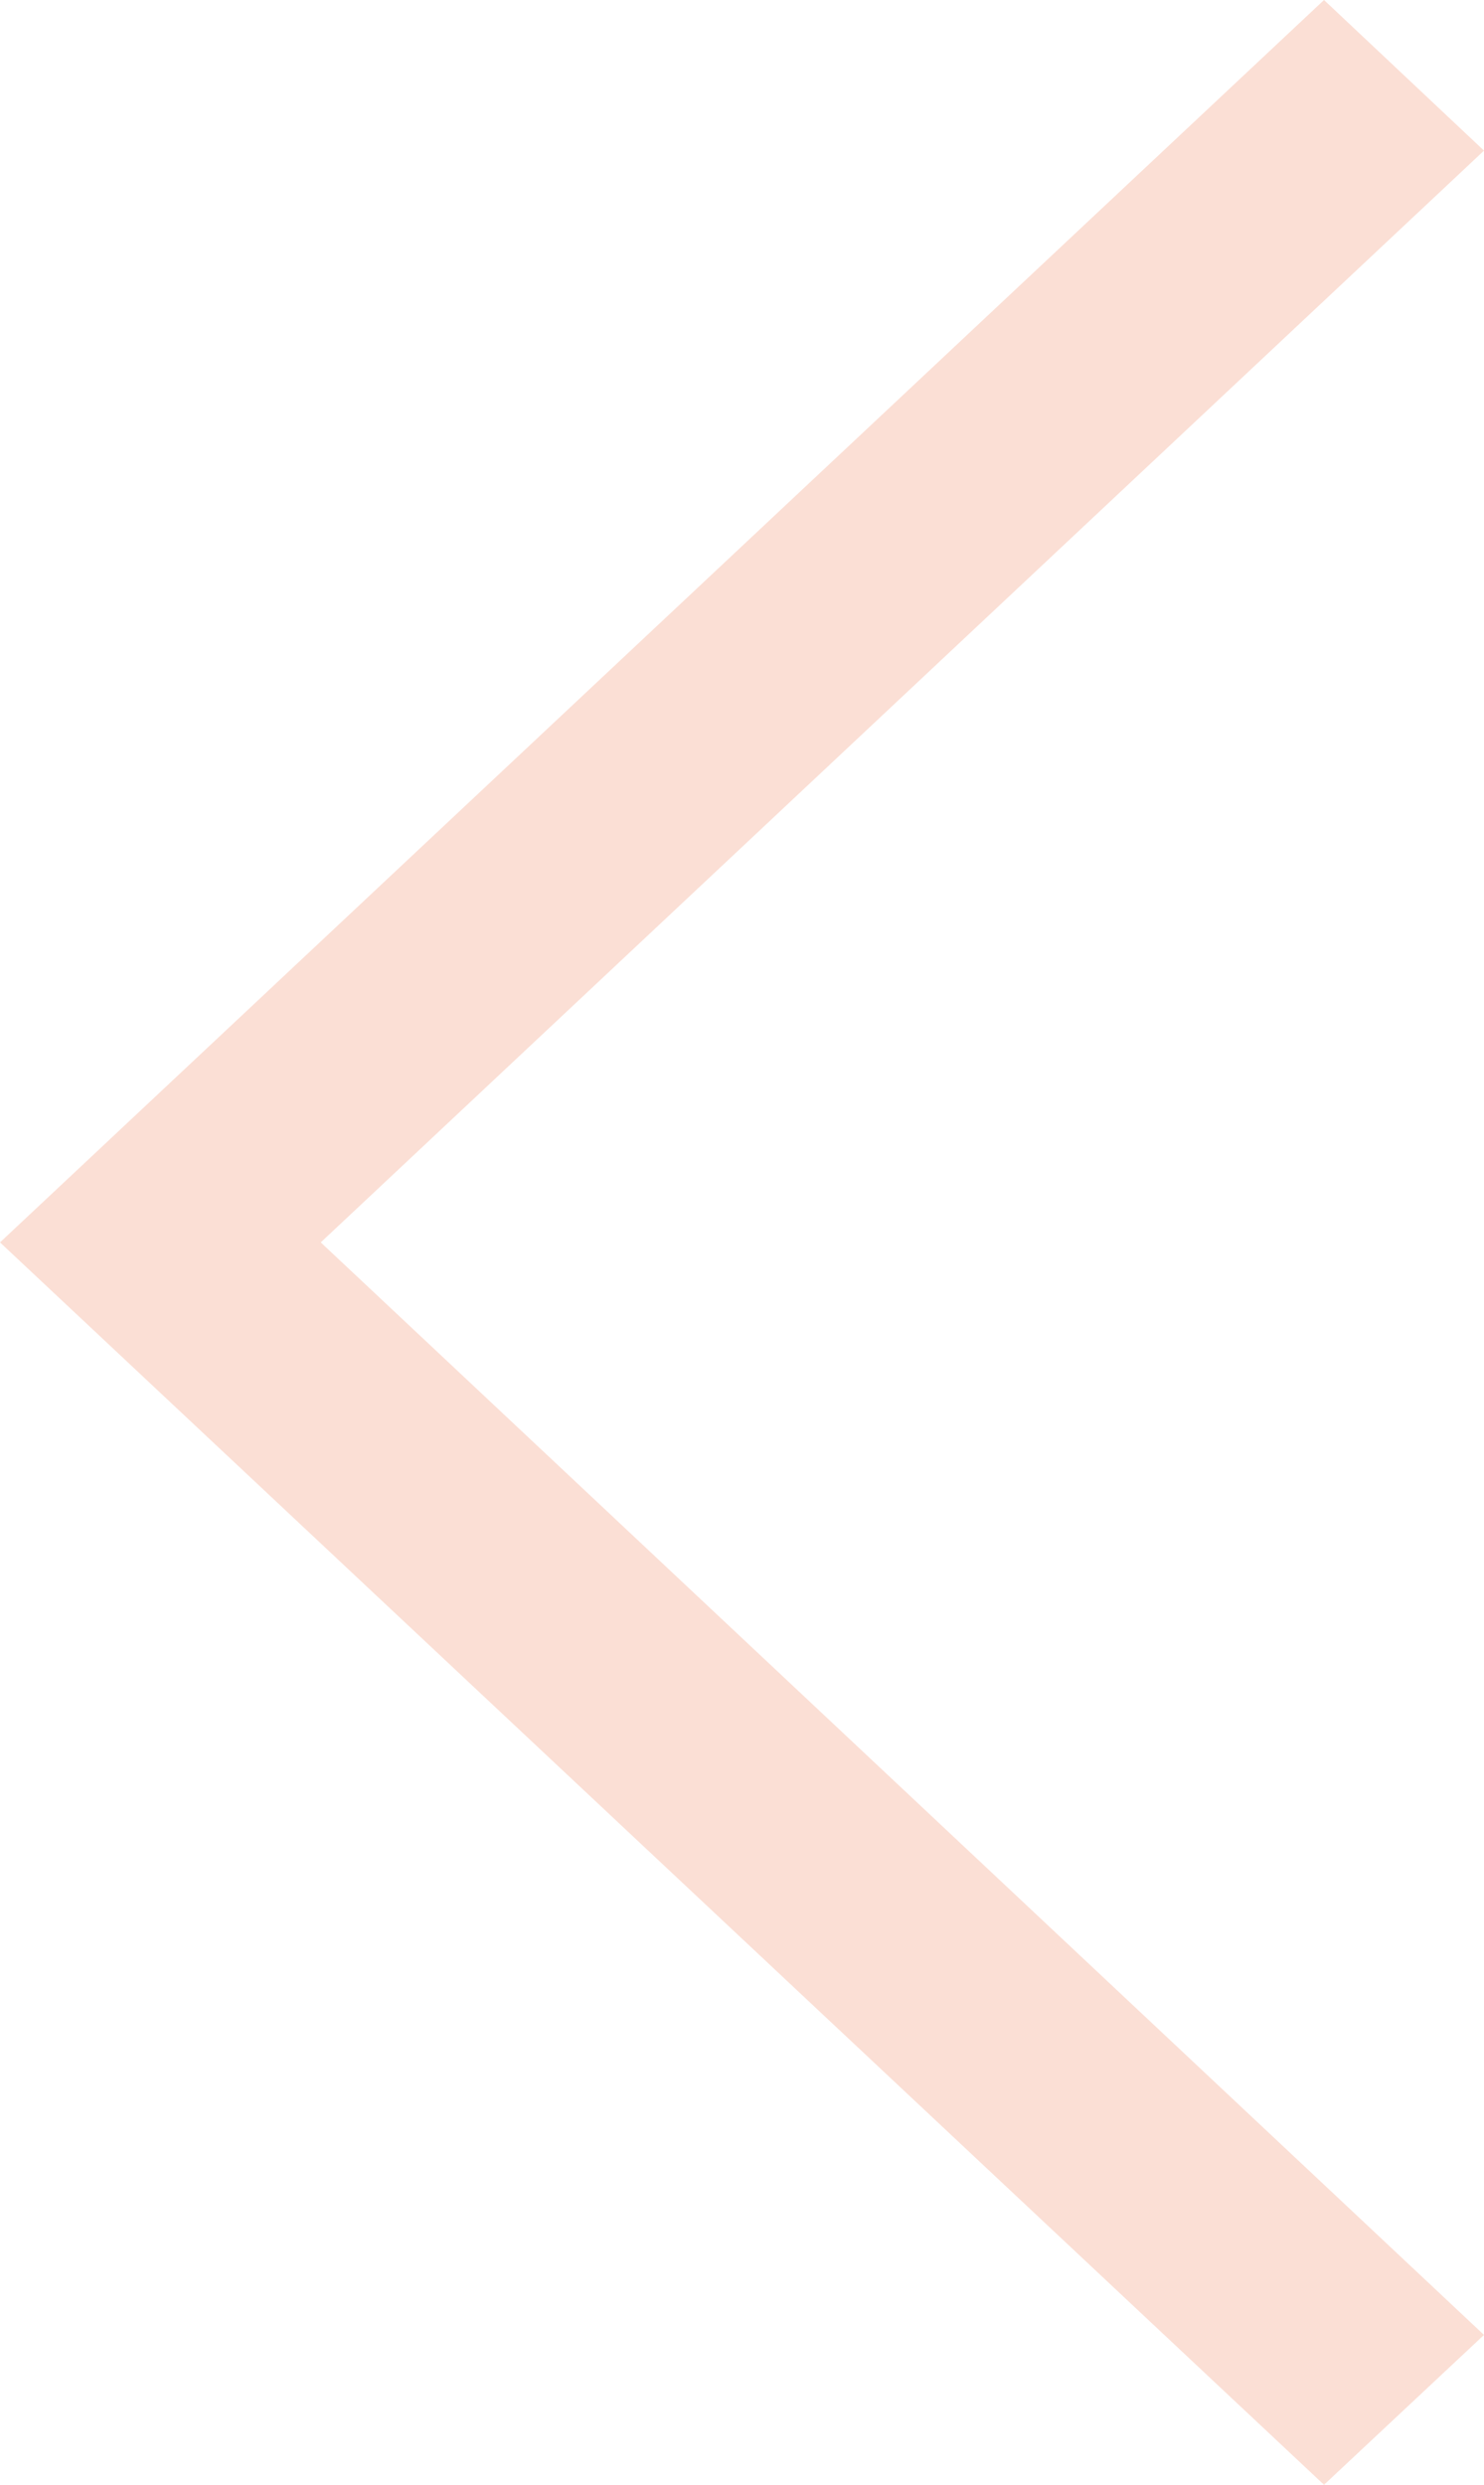 <svg xmlns="http://www.w3.org/2000/svg" width="49" height="82" viewBox="0 0 49 82">
    <path fill="#EF5F30" fill-rule="nonzero" d="M49 4.971L43.717 0 0 41l43.717 41L49 77.054 10.591 41z" opacity=".2"/>
</svg>
